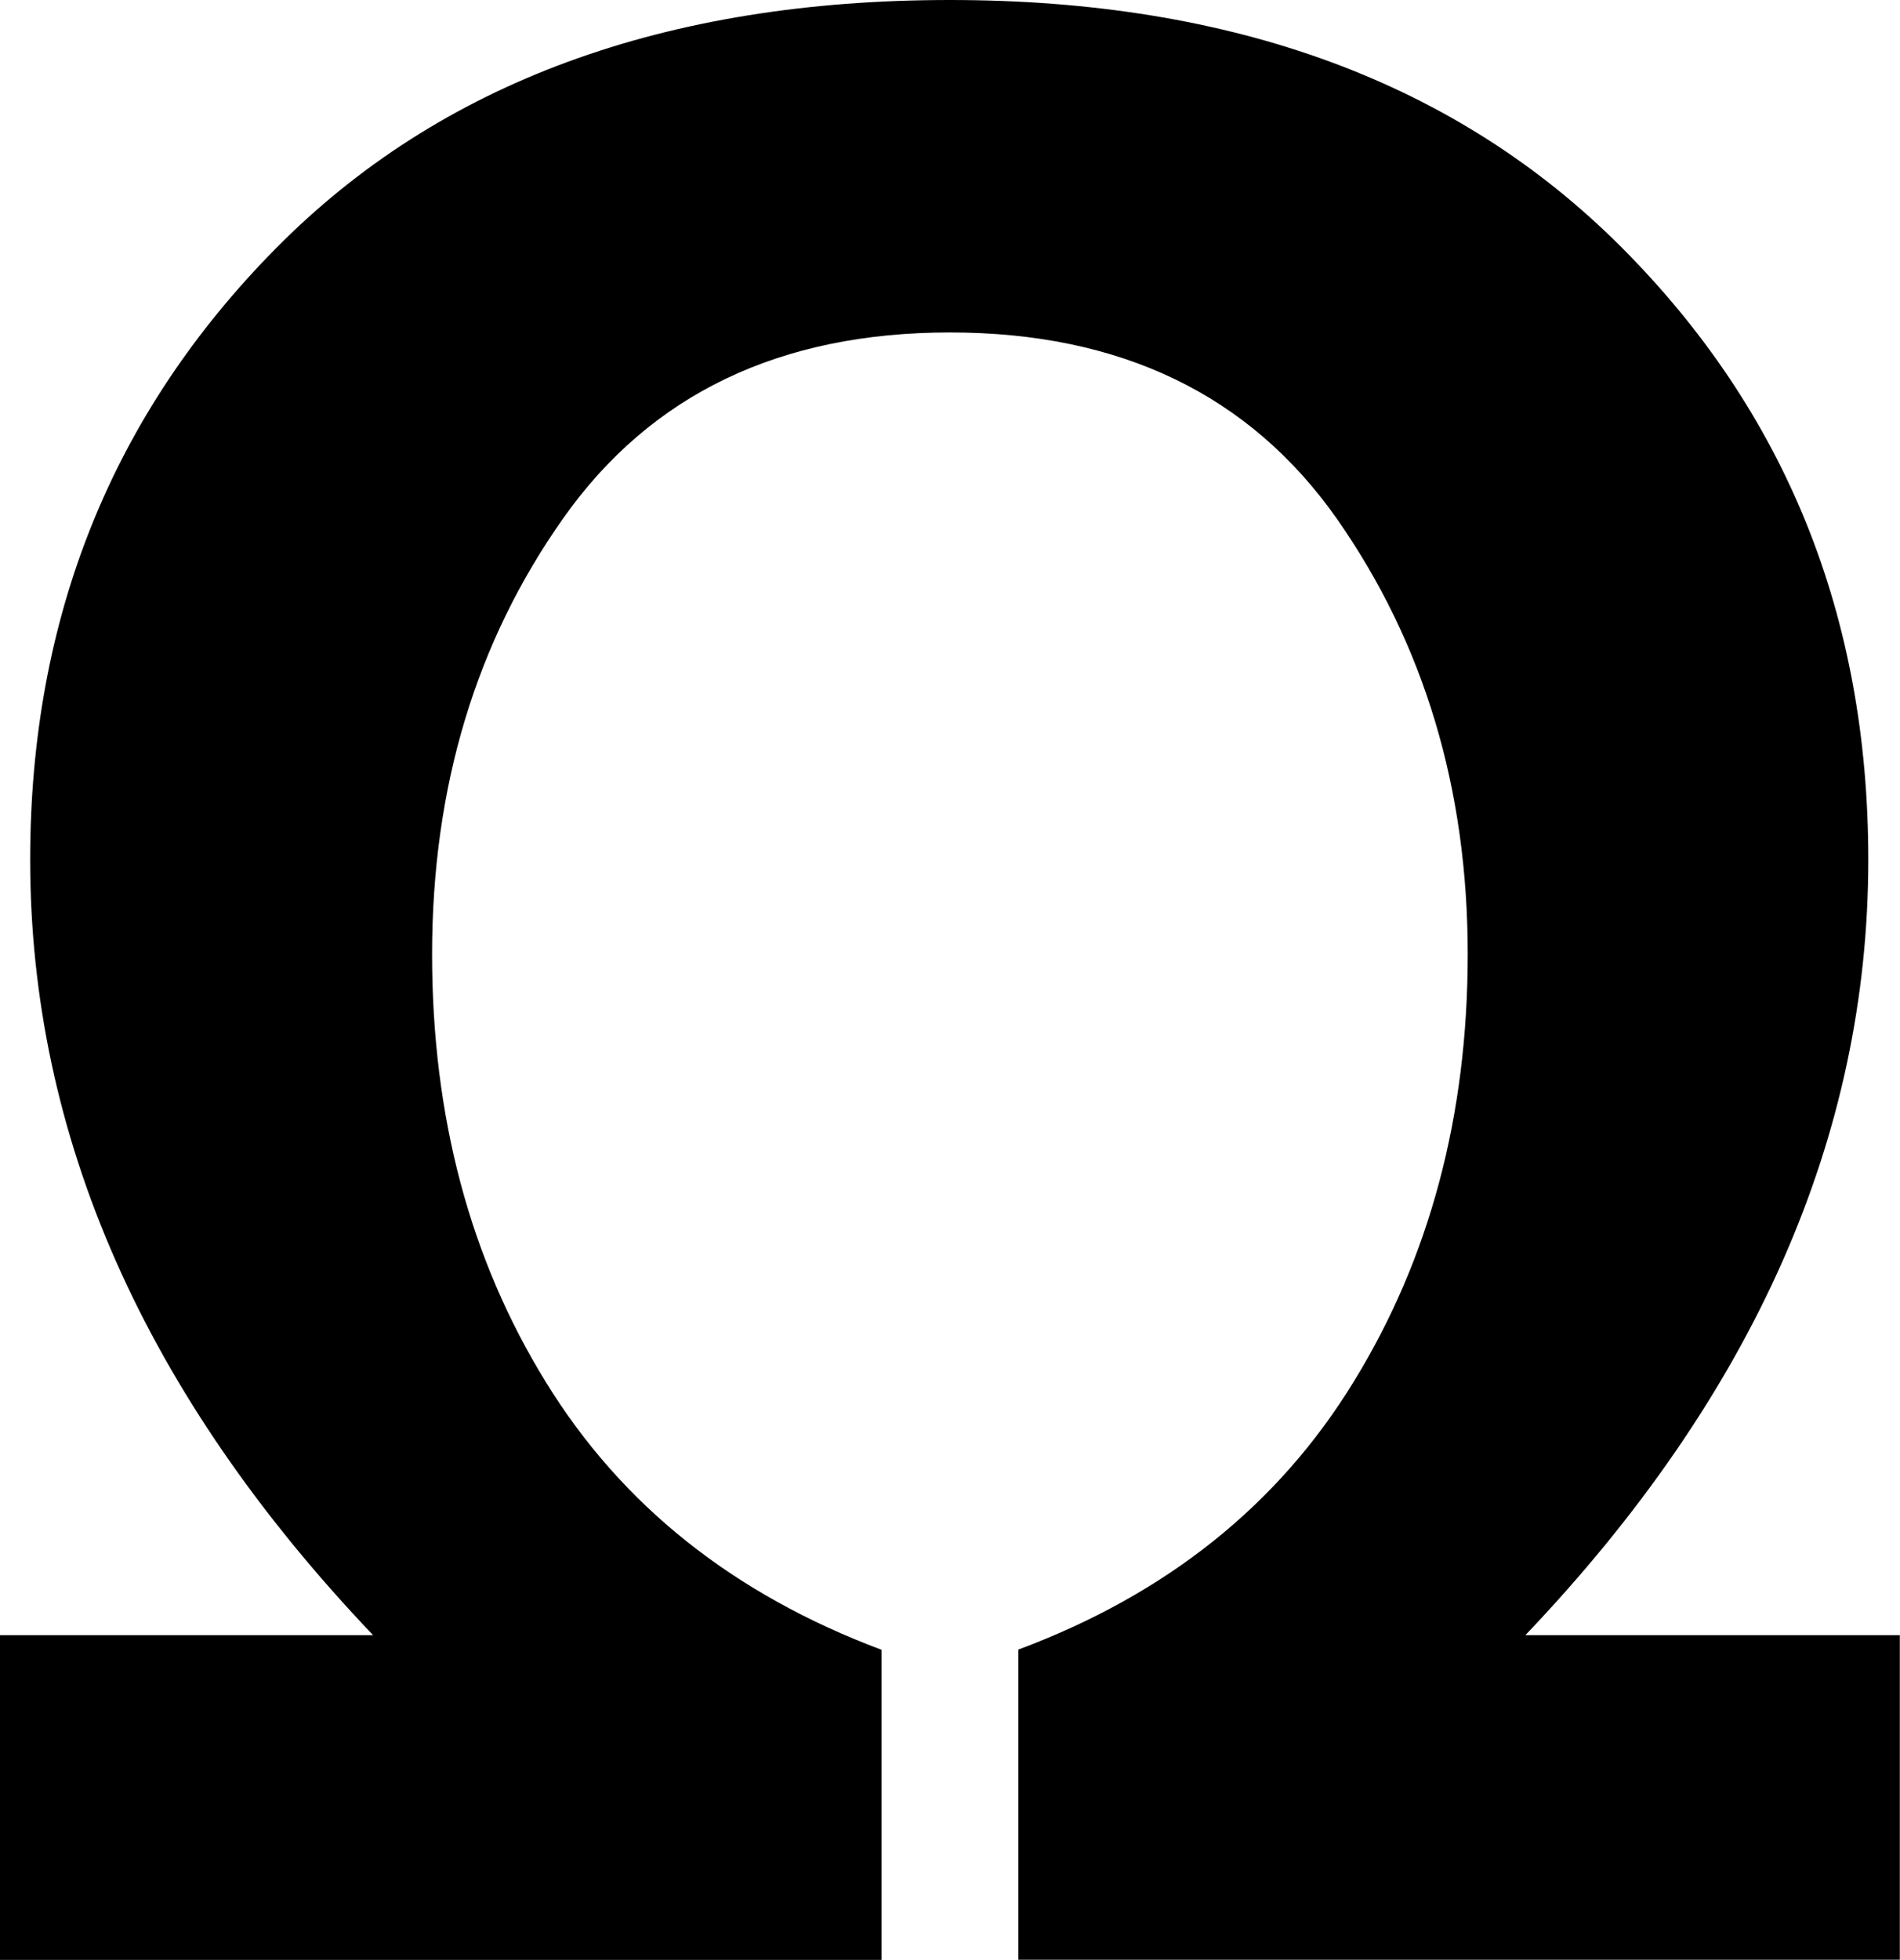 <?xml version="1.0" encoding="utf-8"?>
<!-- Generator: Adobe Illustrator 16.0.0, SVG Export Plug-In . SVG Version: 6.00 Build 0)  -->
<!DOCTYPE svg PUBLIC "-//W3C//DTD SVG 1.1//EN" "http://www.w3.org/Graphics/SVG/1.1/DTD/svg11.dtd">
<svg version="1.1" id="Layer_1" xmlns="http://www.w3.org/2000/svg" xmlns:xlink="http://www.w3.org/1999/xlink" x="0px" y="0px"
	 width="9.885px" height="10.192px" viewBox="0 0 9.885 10.192" enable-background="new 0 0 9.885 10.192" xml:space="preserve">
<g>
	<g>
		<path d="M0,10.192V8.504h1.941C0.752,7.256,0.157,5.91,0.157,4.471c0-1.258,0.426-2.317,1.278-3.179S3.456,0,4.942,0
			c1.473,0,2.637,0.428,3.493,1.285s1.285,1.918,1.285,3.186c0,1.439-0.595,2.785-1.784,4.033h1.948v1.688H5.298V8.579
			c0.77-0.287,1.353-0.752,1.746-1.395c0.395-0.643,0.592-1.384,0.592-2.222c0-0.861-0.227-1.615-0.68-2.263
			C6.502,2.053,5.831,1.729,4.942,1.729c-0.885,0-1.555,0.321-2.01,0.964s-0.684,1.398-0.684,2.27c0,0.844,0.197,1.585,0.592,2.225
			c0.394,0.641,0.977,1.104,1.746,1.392v1.613H0z"/>
	</g>
</g>
</svg>
